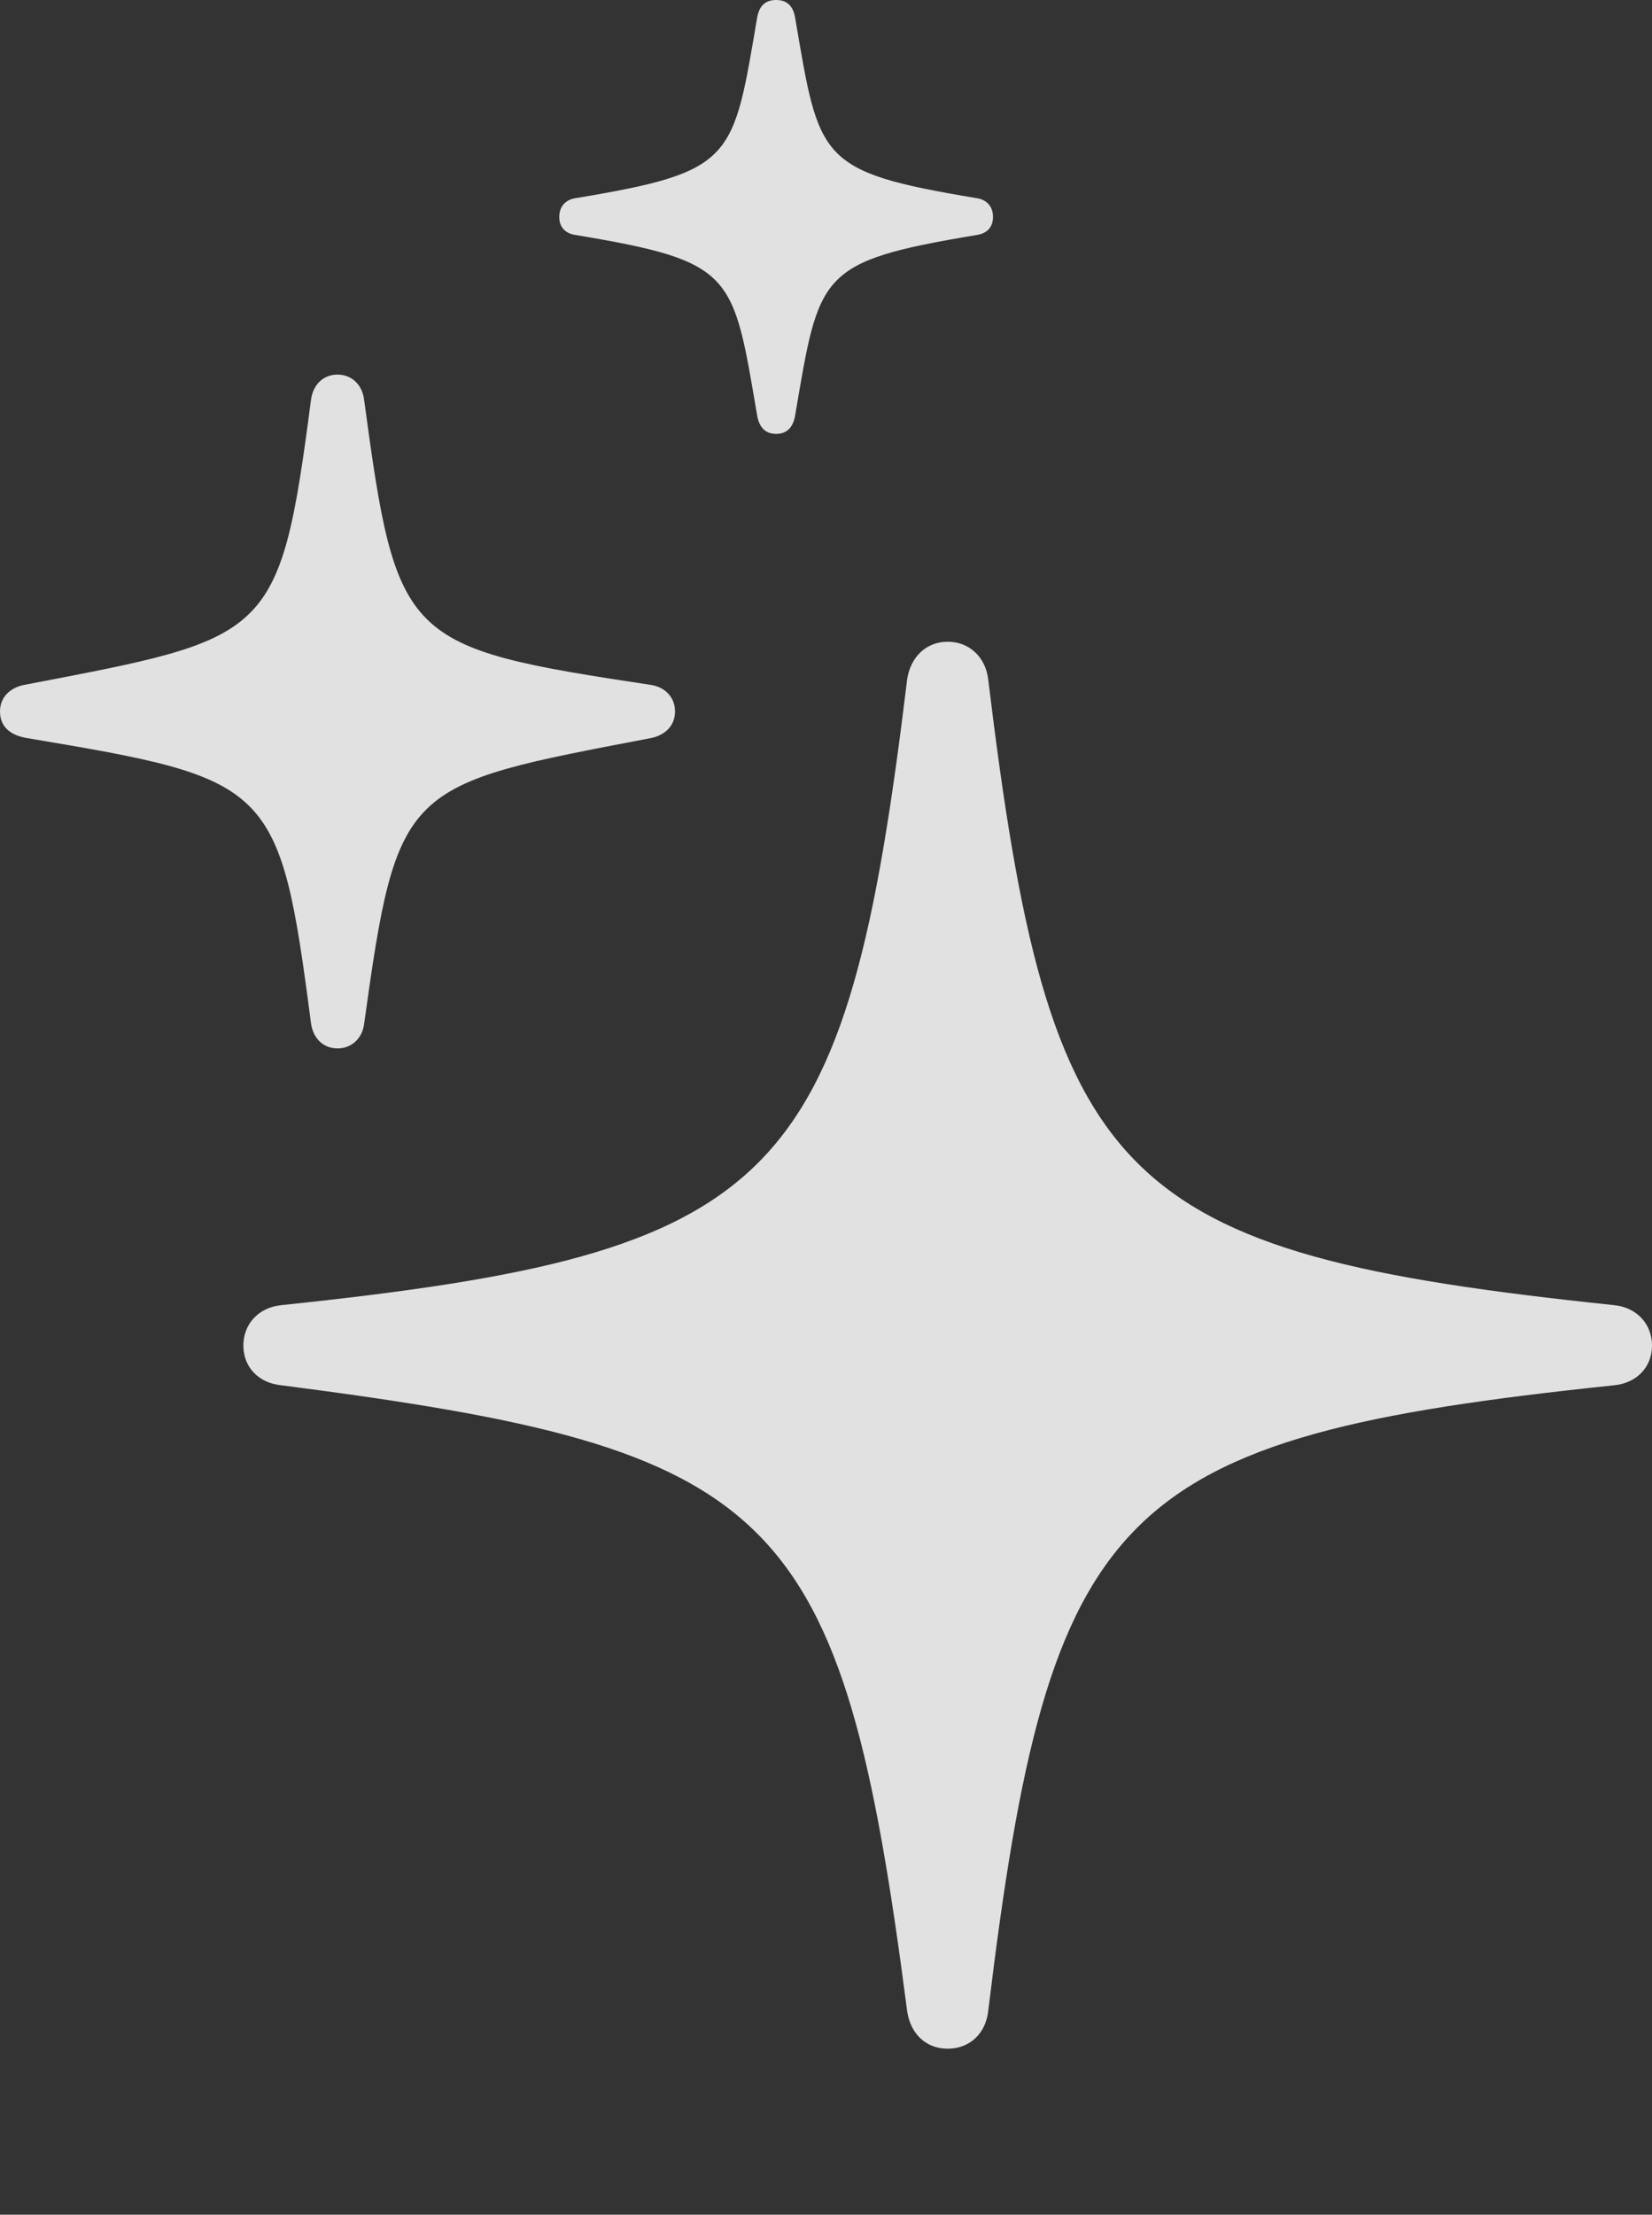 <?xml version="1.0" encoding="UTF-8"?>
<!--Generator: Apple Native CoreSVG 326-->
<!DOCTYPE svg
PUBLIC "-//W3C//DTD SVG 1.1//EN"
       "http://www.w3.org/Graphics/SVG/1.1/DTD/svg11.dtd">
<svg version="1.1" xmlns="http://www.w3.org/2000/svg" xmlns:xlink="http://www.w3.org/1999/xlink" viewBox="0 0 115.674 155.029">
 <rect x="0" y="0" width="115.674" height="155.029" fill="#333333" stroke="none"/>
 <g>
  <rect height="155.029" opacity="0" width="115.674" x="0" y="0"/>
  <path d="M54.346 30.371C55.127 30.371 55.518 29.883 55.664 29.15C57.373 19.141 57.227 18.311 68.359 16.455C69.092 16.357 69.531 15.918 69.531 15.185C69.531 14.453 69.092 13.965 68.359 13.867C57.227 12.012 57.373 11.182 55.664 1.172C55.518 0.439 55.127 0 54.346 0C53.565 0 53.174 0.439 53.027 1.172C51.318 11.182 51.465 12.012 40.332 13.867C39.6 13.965 39.16 14.453 39.16 15.185C39.16 15.918 39.6 16.357 40.332 16.455C51.465 18.311 51.318 19.141 53.027 29.15C53.174 29.883 53.565 30.371 54.346 30.371Z" fill="white" fill-opacity="0.85"/>
  <path d="M23.633 73.389C24.609 73.389 25.342 72.705 25.488 71.728C27.832 54.834 28.223 54.98 45.605 51.66C46.533 51.465 47.266 50.83 47.266 49.805C47.266 48.779 46.533 48.096 45.605 47.949C28.223 45.312 27.783 44.971 25.488 27.93C25.342 26.904 24.609 26.221 23.633 26.221C22.656 26.221 21.924 26.904 21.777 27.979C19.58 44.824 18.945 44.629 1.66 47.949C0.732 48.145 0 48.779 0 49.805C0 50.879 0.732 51.465 1.855 51.66C19.043 54.541 19.58 54.785 21.777 71.631C21.924 72.705 22.656 73.389 23.633 73.389Z" fill="white" fill-opacity="0.85"/>
  <path d="M66.357 143.408C67.871 143.408 68.994 142.383 69.189 140.82C73.486 105.322 78.076 100.635 112.988 96.973C114.6 96.826 115.674 95.703 115.674 94.189C115.674 92.676 114.6 91.504 112.988 91.357C78.076 87.695 73.486 83.008 69.189 47.51C68.994 45.996 67.871 44.922 66.357 44.922C64.844 44.922 63.77 45.996 63.525 47.51C59.228 83.008 54.639 87.695 19.727 91.357C18.115 91.504 17.041 92.676 17.041 94.189C17.041 95.703 18.115 96.826 19.727 96.973C54.541 101.465 58.935 105.371 63.525 140.82C63.77 142.383 64.844 143.408 66.357 143.408Z" fill="white" fill-opacity="0.85"/>
 </g>
</svg>

